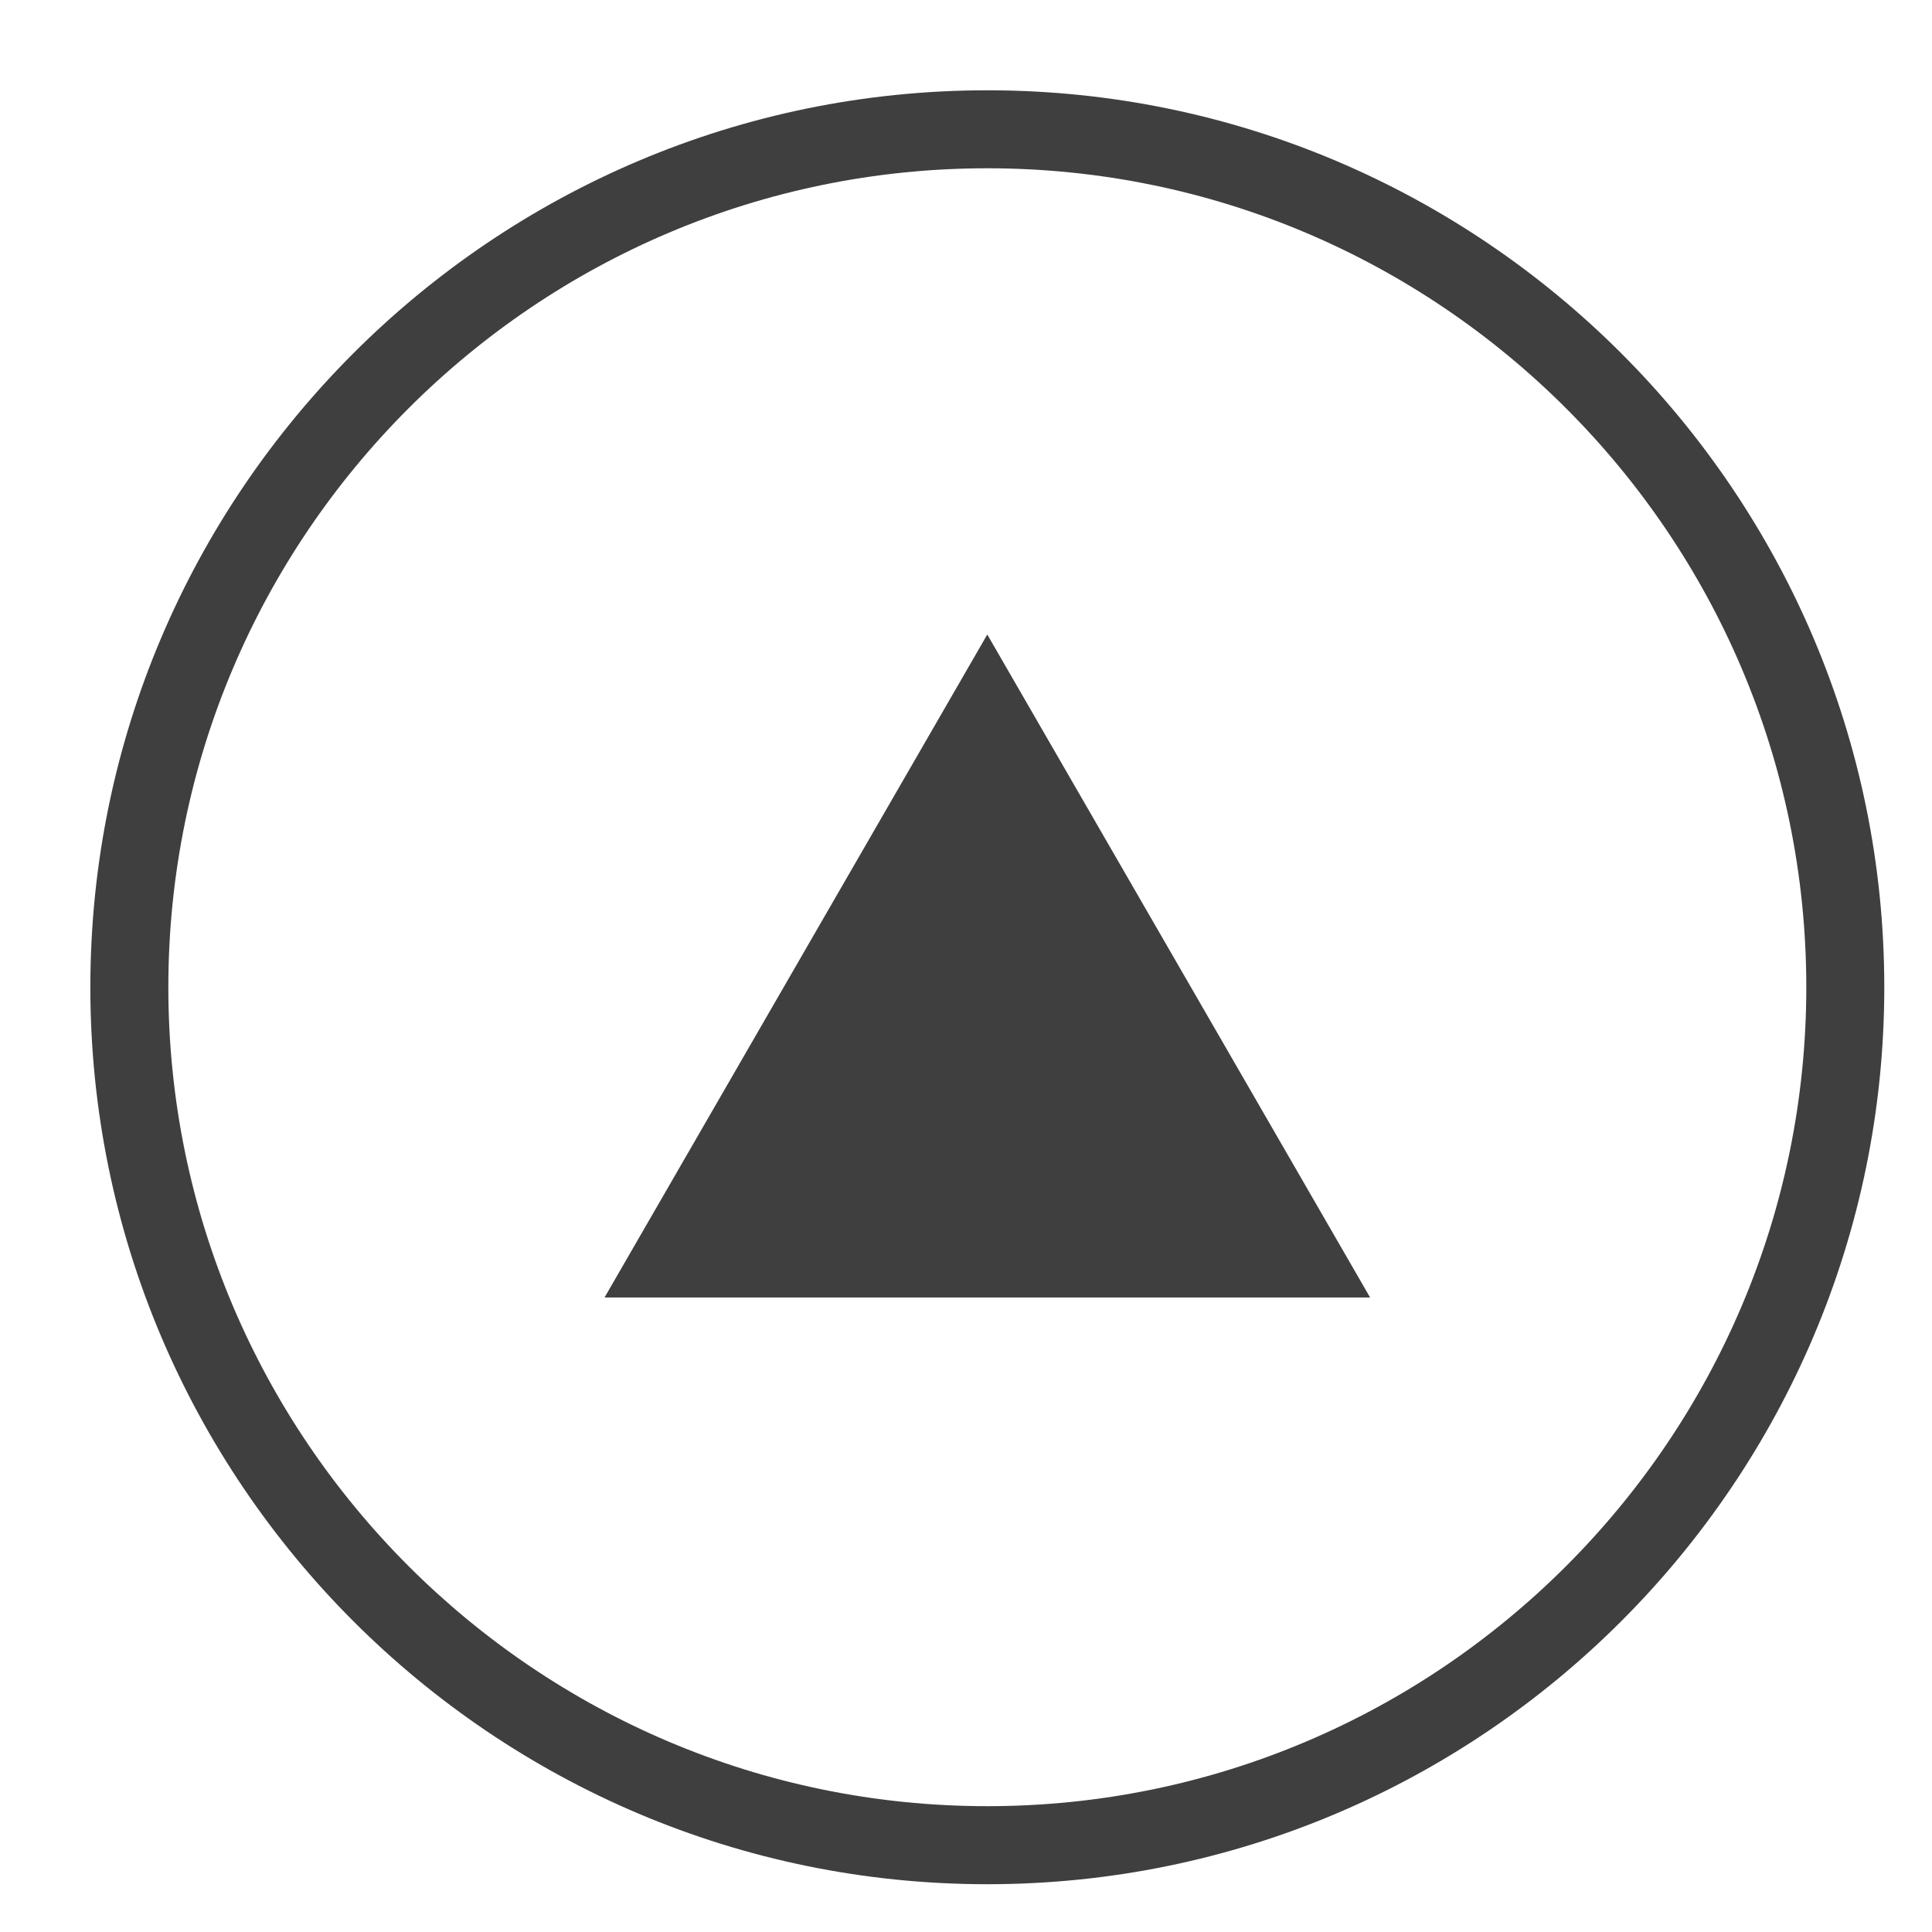 <?xml version="1.0" encoding="utf-8"?>
<!-- Generator: Adobe Illustrator 17.0.0, SVG Export Plug-In . SVG Version: 6.00 Build 0)  -->
<!DOCTYPE svg PUBLIC "-//W3C//DTD SVG 1.1//EN" "http://www.w3.org/Graphics/SVG/1.1/DTD/svg11.dtd">
<svg version="1.1" id="Layer_1" xmlns="http://www.w3.org/2000/svg" xmlns:xlink="http://www.w3.org/1999/xlink" x="0px" y="0px"
	 width="186.5px" height="186.5px" viewBox="0 0 186.5 186.5" enable-background="new 0 0 186.5 186.5" xml:space="preserve">
<g>
	<path fill="#3F3F3F" d="M95.308,174.354c-43.591,0-79.058-35.459-79.058-79.055s35.467-79.055,79.058-79.055
		c43.591,0,79.058,35.459,79.058,79.055S138.899,174.354,95.308,174.354z M181.894,95.299c0-47.741-38.842-86.583-86.586-86.583
		c-47.746,0-86.586,38.842-86.586,86.583s38.839,86.589,86.586,86.589C143.052,181.888,181.894,143.04,181.894,95.299z"/>
</g>
<g>
	<polygon fill="#3F3F3F" points="95.304,61.251 113.78,93.247 132.259,125.249 95.304,125.249 58.357,125.249 76.833,93.247 	"/>
</g>
</svg>
